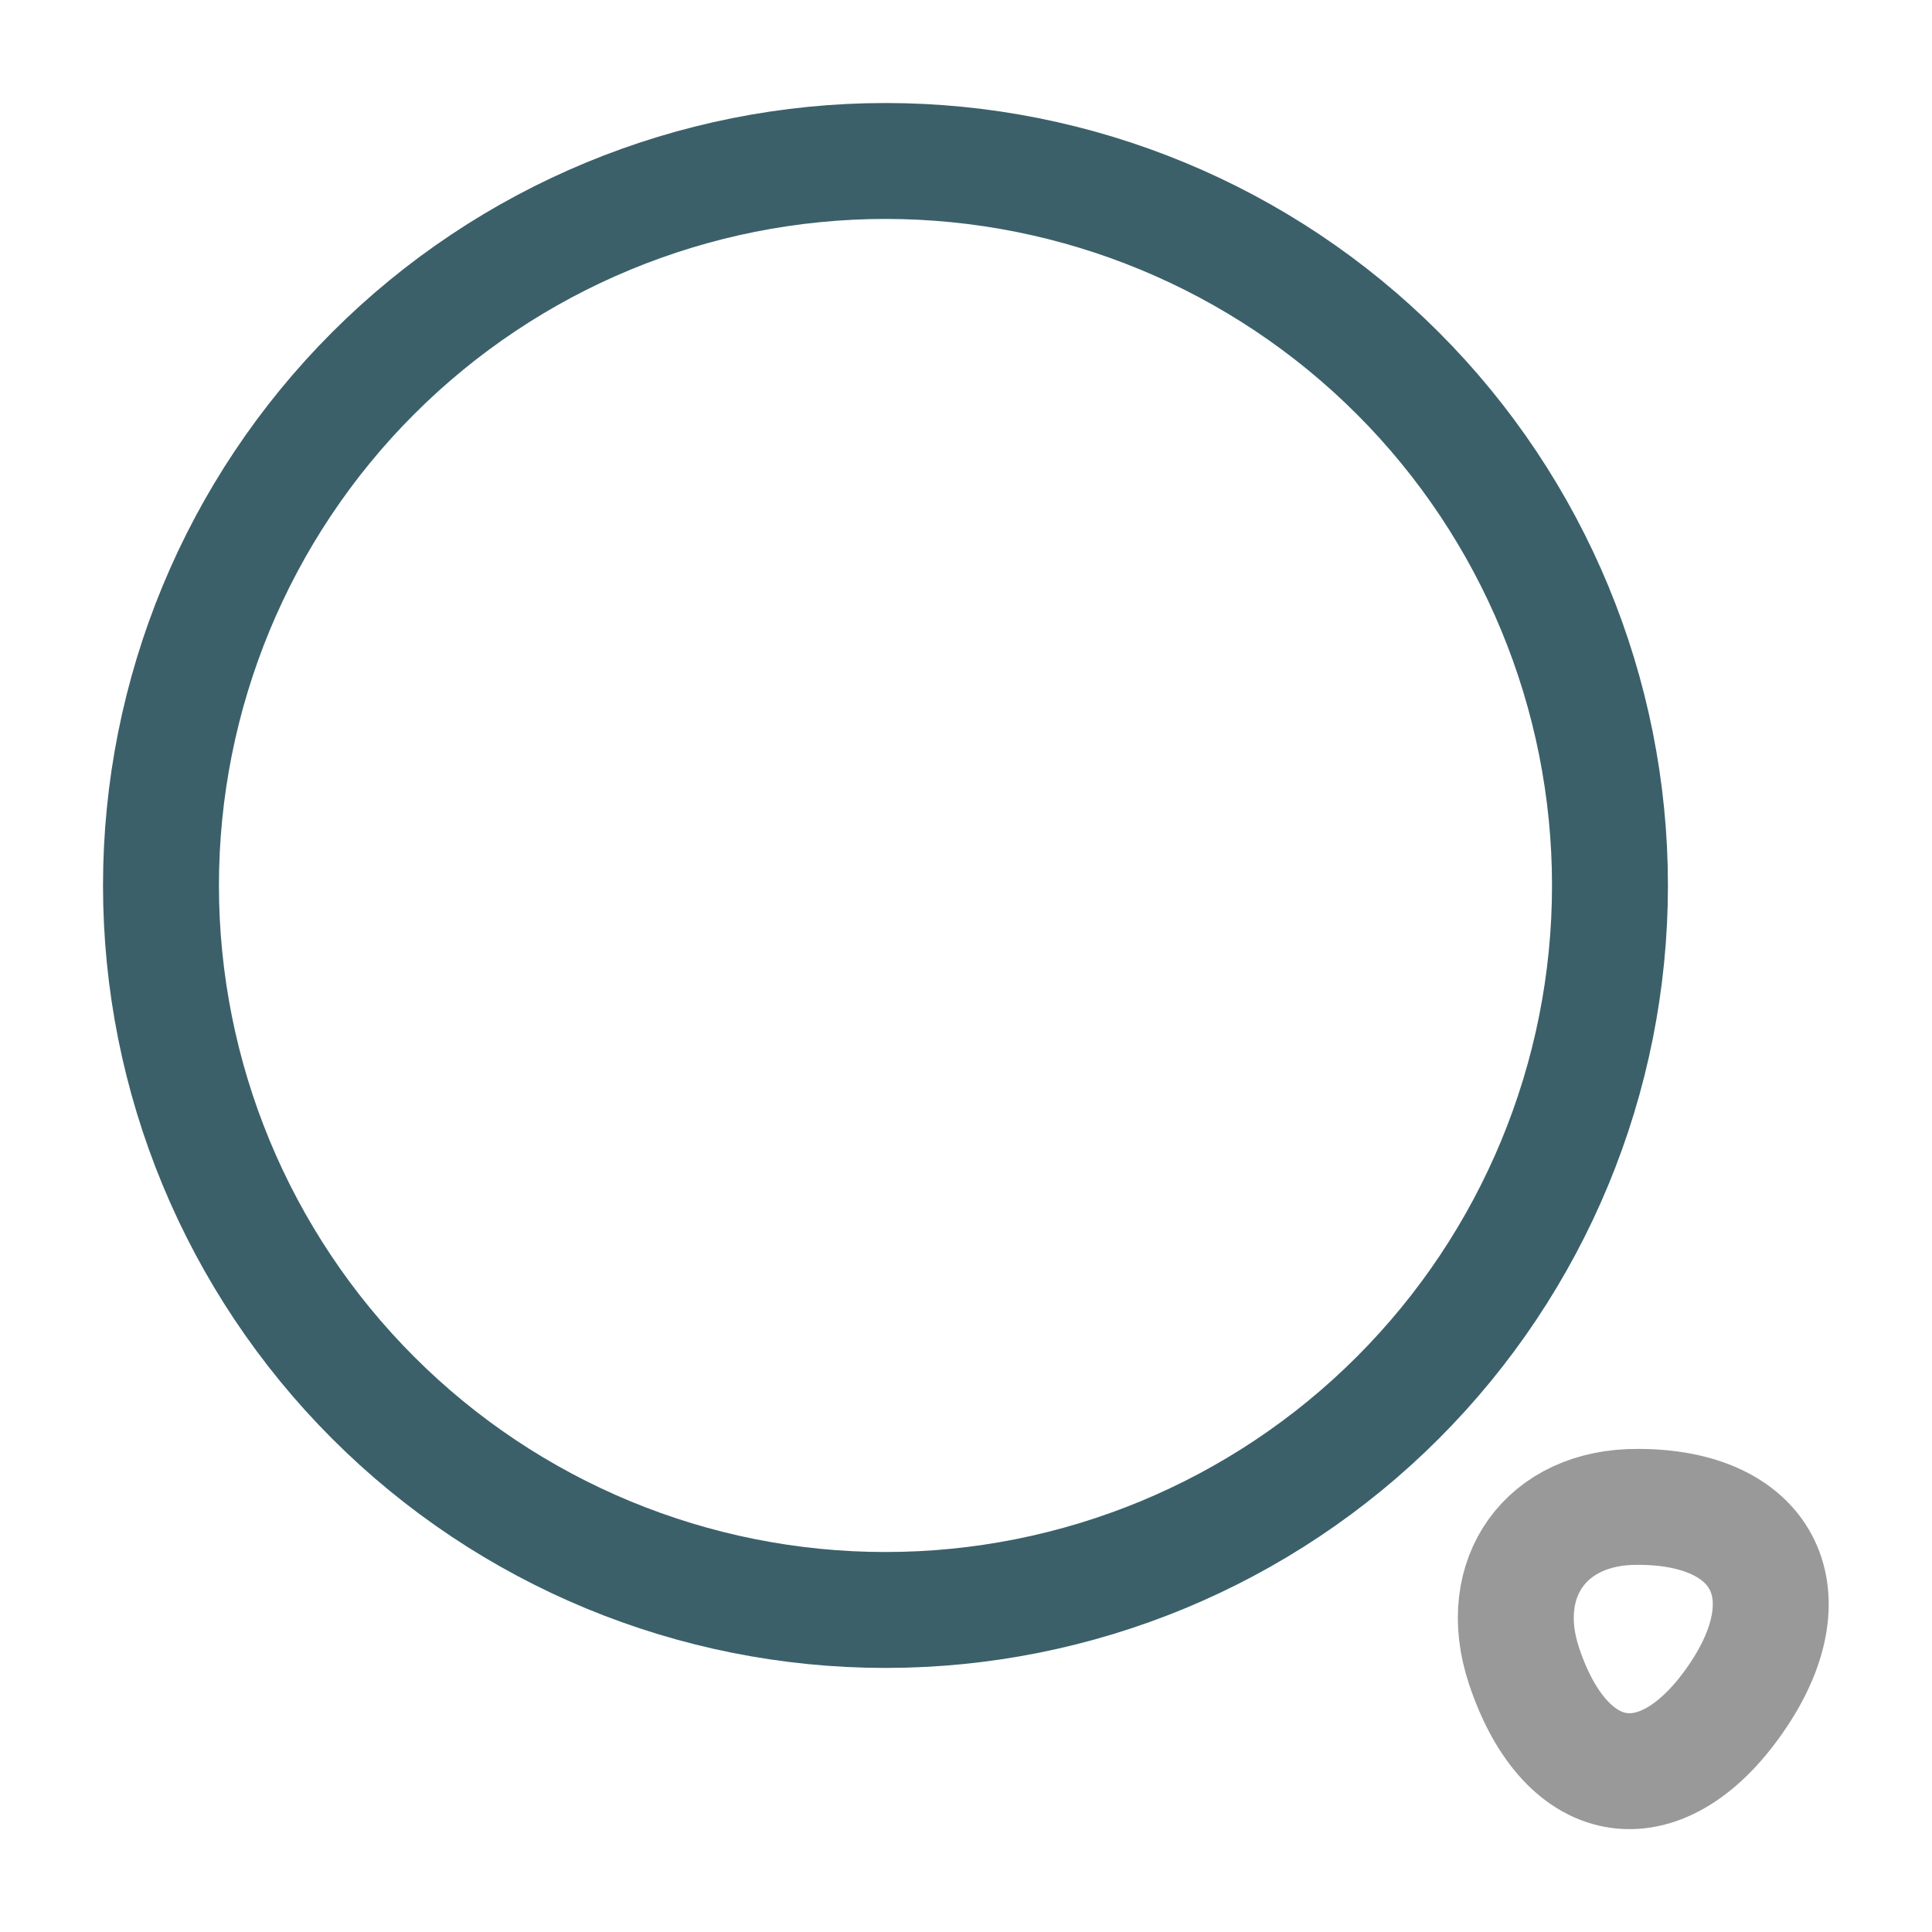 <svg width="25" height="25" viewBox="0 0 25 25" fill="none" xmlns="http://www.w3.org/2000/svg">
<path d="M11.458 20.833C13.944 20.833 16.329 19.846 18.087 18.087C19.845 16.329 20.833 13.945 20.833 11.458C20.833 8.972 19.845 6.587 18.087 4.829C16.329 3.071 13.944 2.083 11.458 2.083C8.972 2.083 6.587 3.071 4.829 4.829C3.071 6.587 2.083 8.972 2.083 11.458C2.083 13.945 3.071 16.329 4.829 18.087C6.587 19.846 8.972 20.833 11.458 20.833Z" stroke="#3B606A" stroke-width="1.5" stroke-linecap="round" stroke-linejoin="round"/>
<path opacity="0.4" d="M19.719 21.551C20.271 23.218 21.531 23.384 22.5 21.926C23.385 20.593 22.802 19.499 21.198 19.499C20.01 19.488 19.344 20.416 19.719 21.551Z" stroke="black" stroke-width="1.5" stroke-linecap="round" stroke-linejoin="round"/>
</svg>
